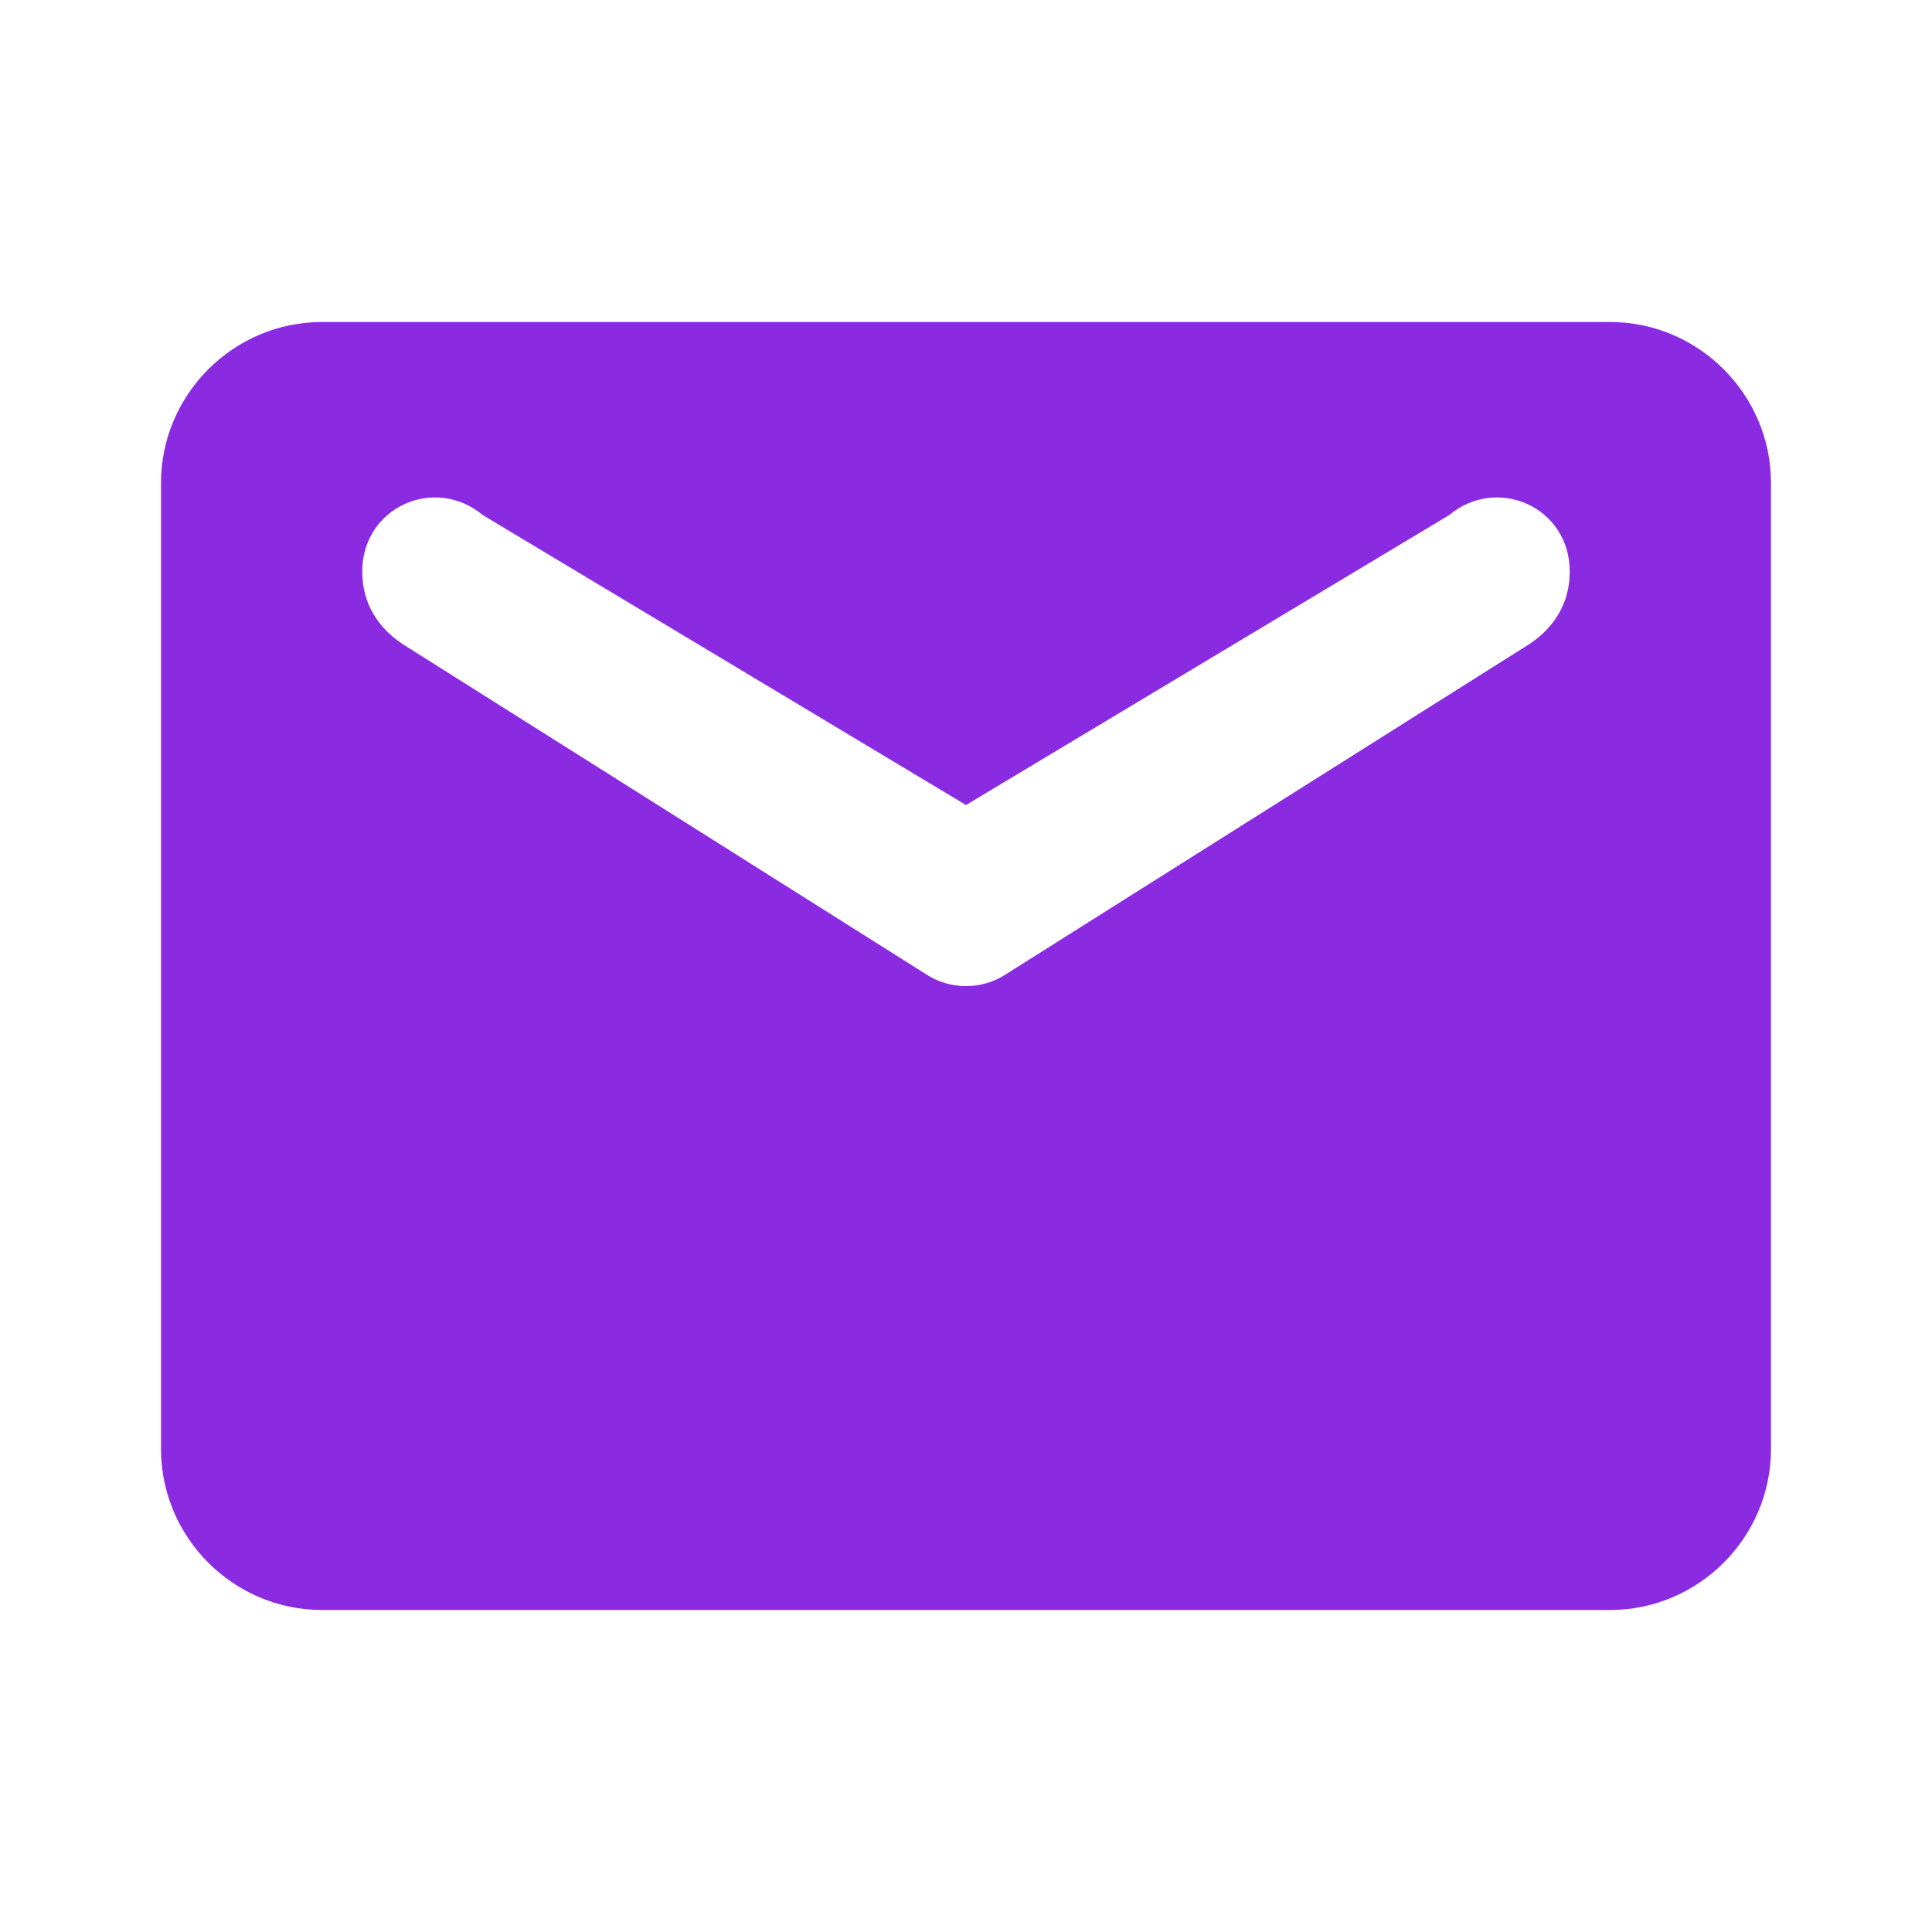 <svg width="30" height="30" viewBox="0 0 30 30" fill="none" xmlns="http://www.w3.org/2000/svg">
    <path d="M25 5H5C3.625 5 2.5 6.125 2.5 7.5V22.5C2.5 23.875 3.625 25 5 25H25C26.375 25 27.5 23.875 27.5 22.5V7.5C27.5 6.125 26.375 5 25 5ZM23.75 10L15.625 15.125C15.25 15.375 14.75 15.375 14.375 15.125L6.25 10C5.875 9.75 5.625 9.375 5.625 8.875C5.625 7.875 6.75 7.375 7.5 8L15 12.5L22.5 8C23.25 7.375 24.375 7.875 24.375 8.875C24.375 9.375 24.125 9.75 23.75 10Z" fill="#8A2BE2"/>
</svg>